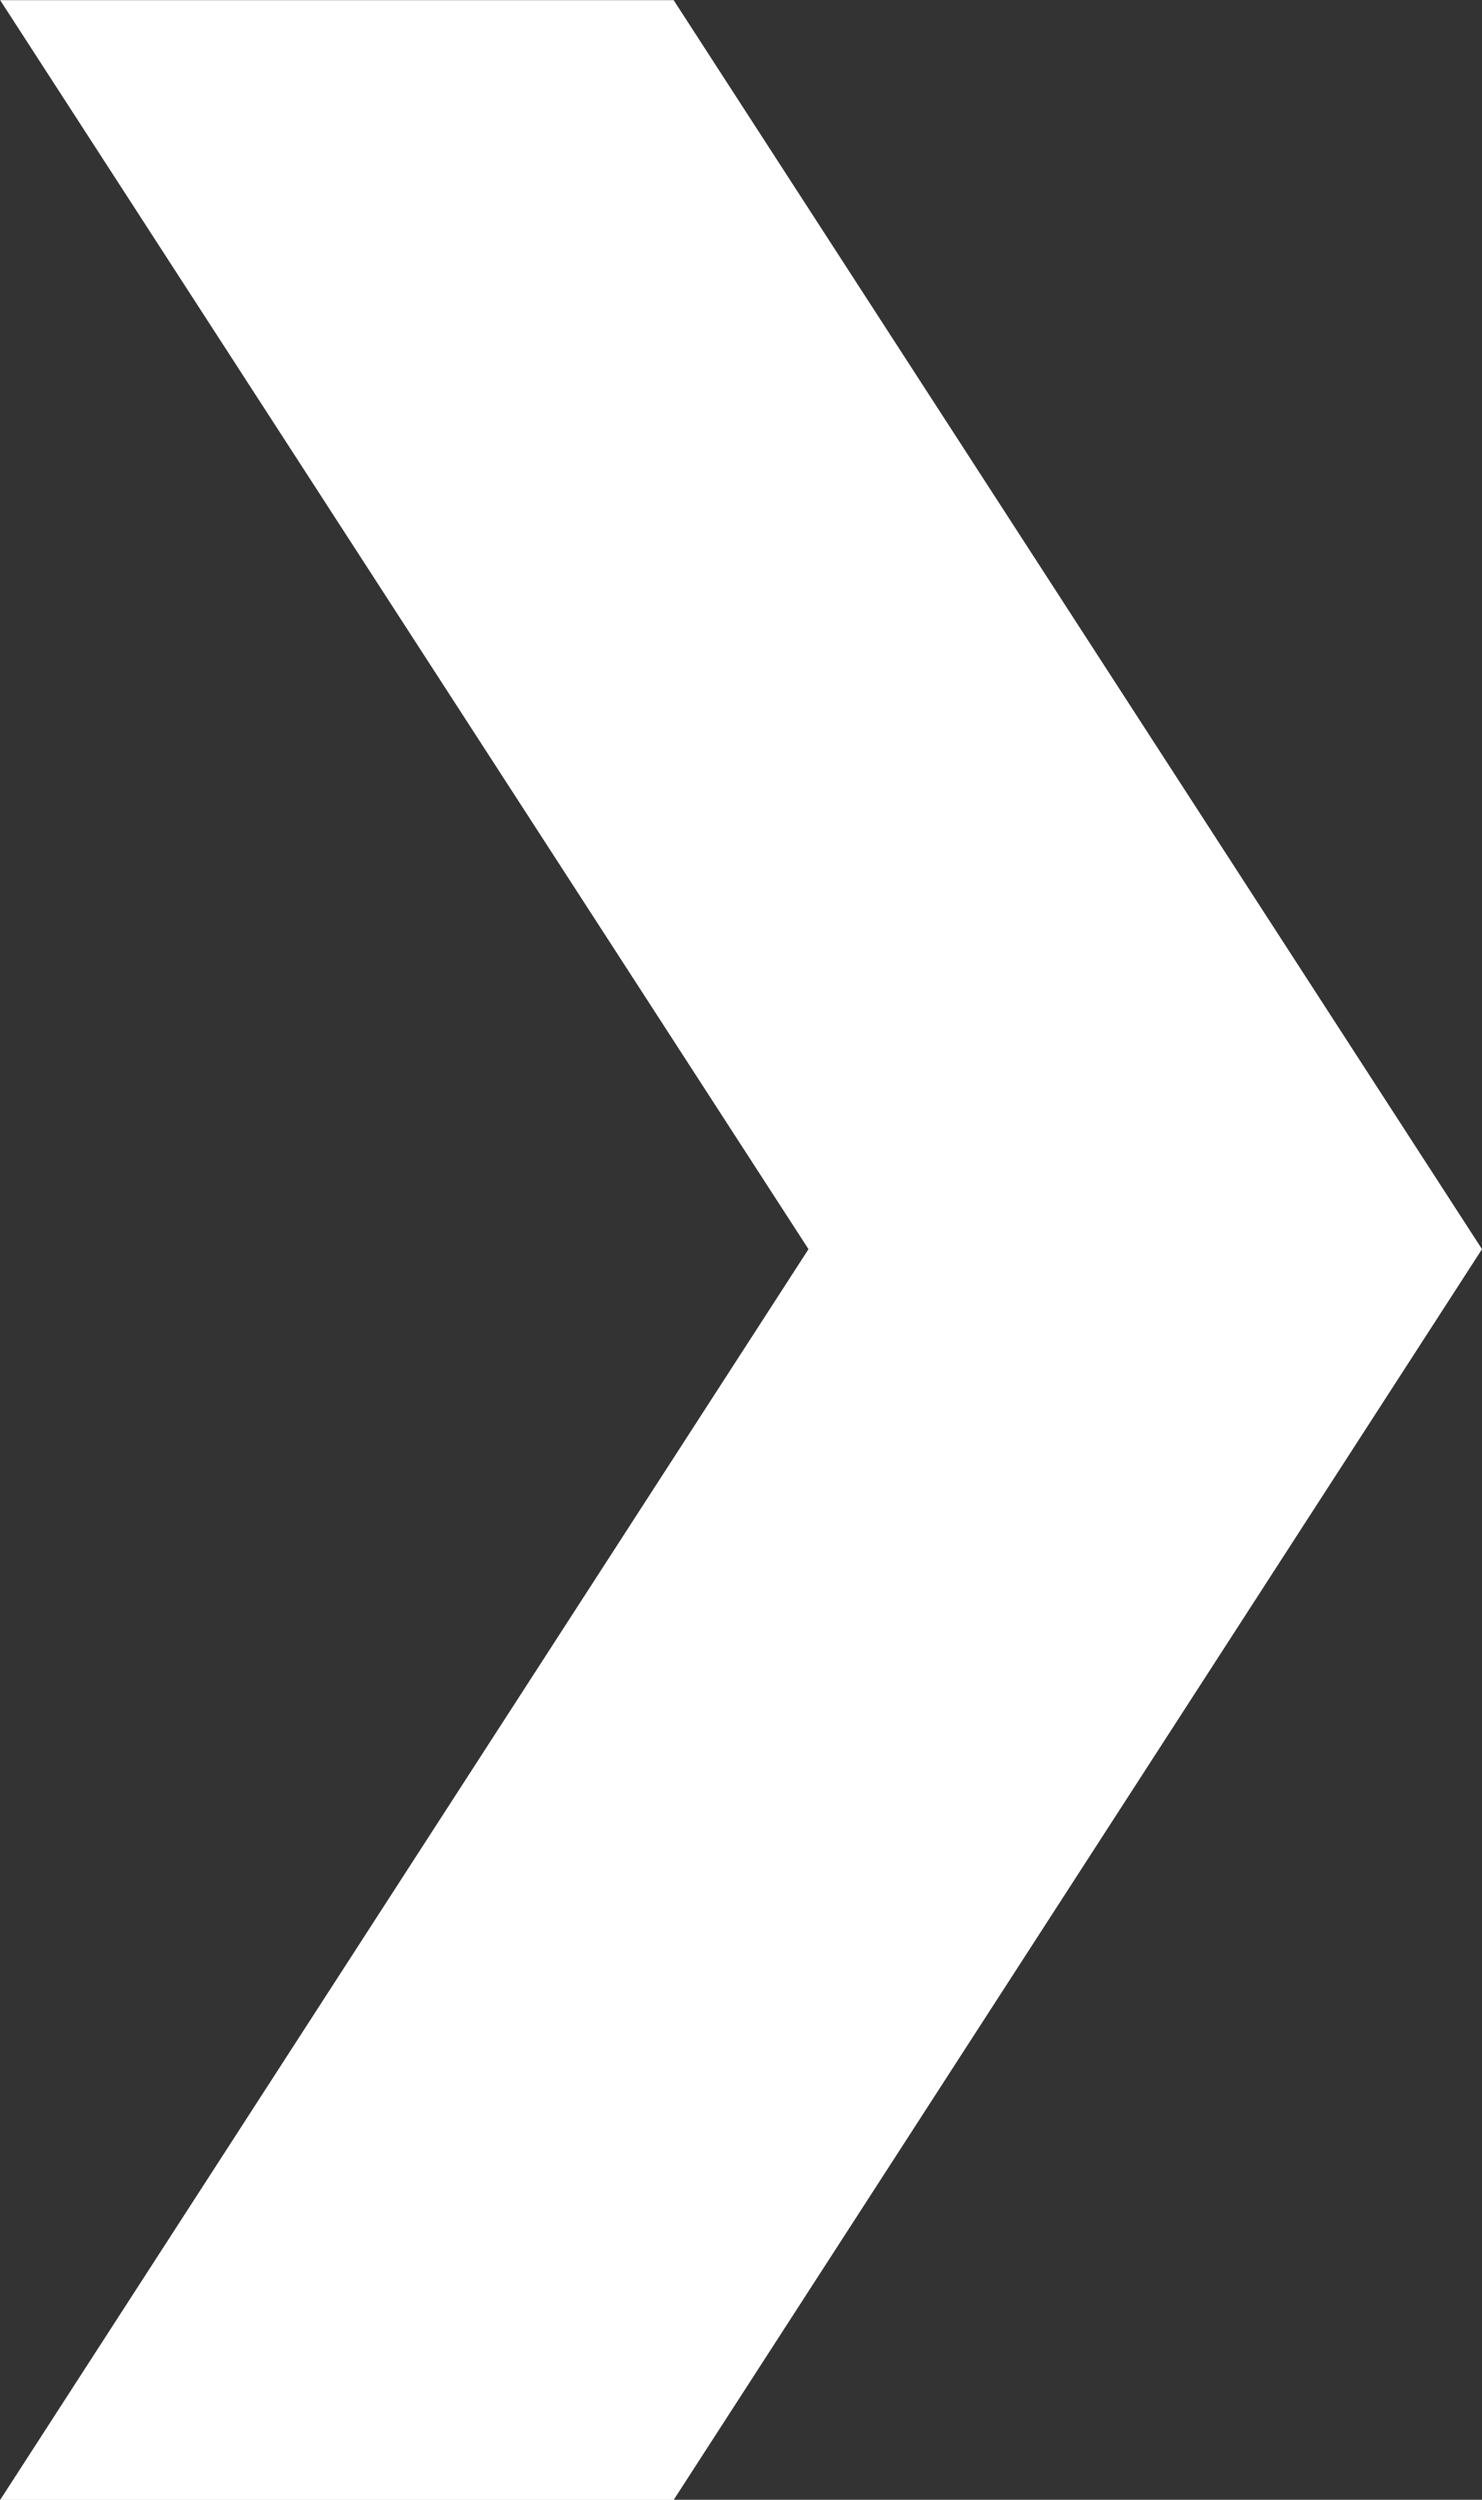<svg xmlns="http://www.w3.org/2000/svg" width="9.297" height="15.677" viewBox="0 0 9.297 15.677">
  <rect x="0" y="0" width="9.297" height="15.677" fill="#333333" stroke="none"/>
  <path id="arrow" d="M302.948,48.756,297.877,56.6h-4.225l5.071-7.844-5.071-7.833h4.225Z" transform="translate(-293.651 -40.922)" fill="#ffffff"/>
</svg>
